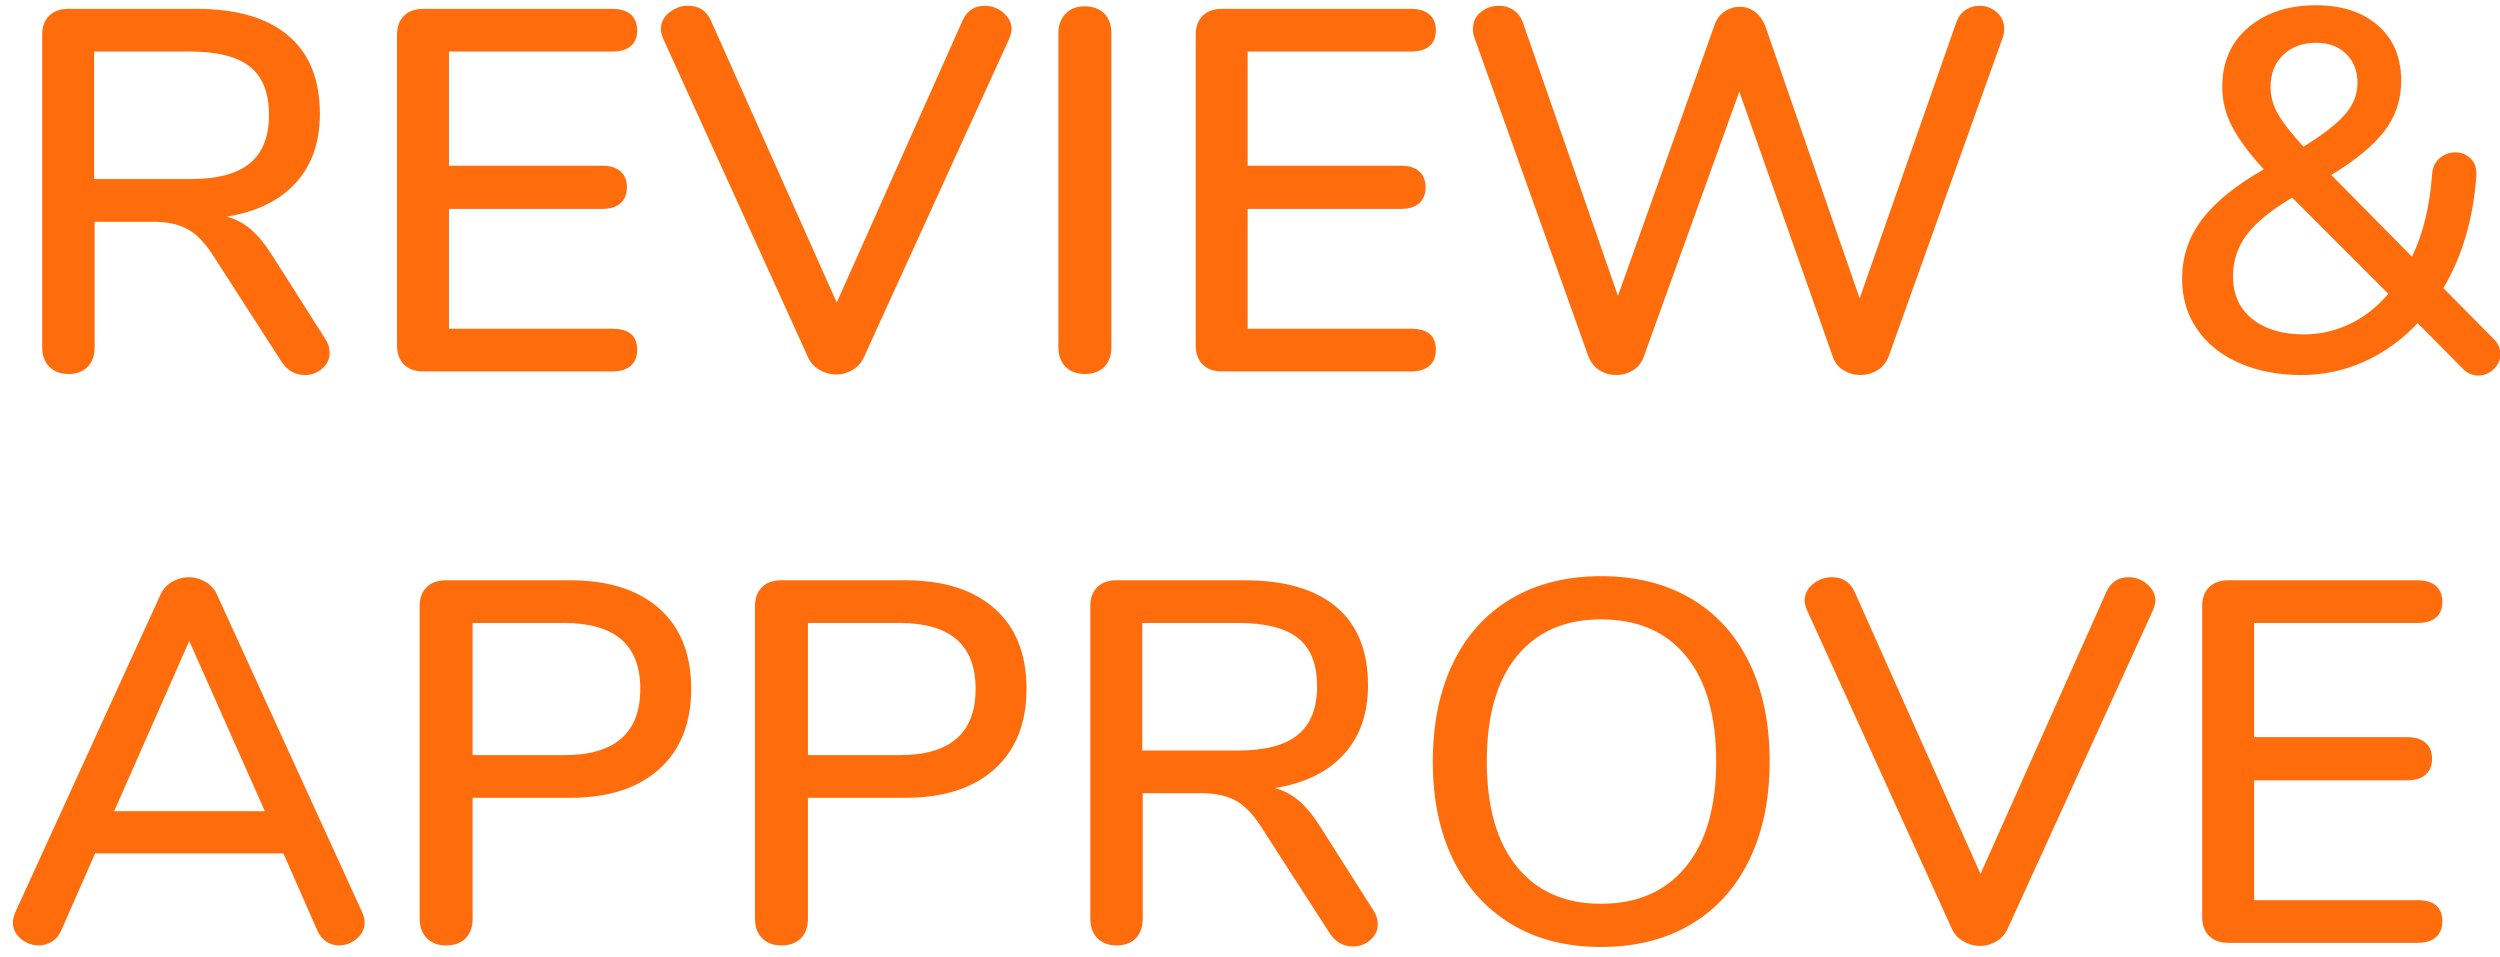 <?xml version="1.0" encoding="UTF-8"?>
<svg width="175px" height="67px" viewBox="0 0 175 67" version="1.1" xmlns="http://www.w3.org/2000/svg" xmlns:xlink="http://www.w3.org/1999/xlink">
    <!-- Generator: Sketch 52.4 (67378) - http://www.bohemiancoding.com/sketch -->
    <title>REVIEW &amp; APPROVE 2</title>
    <desc>Created with Sketch.</desc>
    <g id="Page-1" stroke="none" stroke-width="1" fill="none" fill-rule="evenodd">
        <g id="Artboard-Copy" transform="translate(-1031, -657)" fill="#FF6C0C">
            <g id="REVIEW-&amp;-APPROVE-2" transform="translate(1031, 657)">
                <path d="M22.752,23.696 C22.968,24.008 23.076,24.344 23.076,24.704 C23.076,25.136 22.902,25.502 22.554,25.802 C22.206,26.102 21.804,26.252 21.348,26.252 C20.676,26.252 20.136,25.952 19.728,25.352 L14.904,17.864 C14.352,17 13.764,16.394 13.14,16.046 C12.516,15.698 11.7,15.524 10.692,15.524 L6.624,15.524 L6.624,24.308 C6.624,24.884 6.462,25.34 6.138,25.676 C5.814,26.012 5.364,26.18 4.788,26.18 C4.236,26.18 3.792,26.012 3.456,25.676 C3.12,25.34 2.952,24.884 2.952,24.308 L2.952,2.42 C2.952,1.868 3.114,1.43 3.438,1.106 C3.762,0.782 4.212,0.62 4.788,0.62 L13.752,0.62 C16.56,0.62 18.702,1.244 20.178,2.492 C21.654,3.74 22.392,5.564 22.392,7.964 C22.392,9.956 21.828,11.57 20.7,12.806 C19.572,14.042 17.964,14.828 15.876,15.164 C16.5,15.332 17.064,15.632 17.568,16.064 C18.072,16.496 18.564,17.096 19.044,17.864 L22.752,23.696 Z M13.32,12.536 C15.192,12.536 16.578,12.17 17.478,11.438 C18.378,10.706 18.828,9.572 18.828,8.036 C18.828,6.5 18.384,5.378 17.496,4.67 C16.608,3.962 15.216,3.608 13.32,3.608 L6.588,3.608 L6.588,12.536 L13.32,12.536 Z M29.628,26 C29.052,26 28.602,25.838 28.278,25.514 C27.954,25.19 27.792,24.752 27.792,24.2 L27.792,2.42 C27.792,1.868 27.954,1.43 28.278,1.106 C28.602,0.782 29.052,0.62 29.628,0.62 L42.876,0.62 C43.428,0.62 43.854,0.752 44.154,1.016 C44.454,1.28 44.604,1.652 44.604,2.132 C44.604,2.612 44.454,2.978 44.154,3.23 C43.854,3.482 43.428,3.608 42.876,3.608 L31.428,3.608 L31.428,11.6 L42.156,11.6 C42.708,11.6 43.134,11.732 43.434,11.996 C43.734,12.26 43.884,12.632 43.884,13.112 C43.884,13.592 43.734,13.964 43.434,14.228 C43.134,14.492 42.708,14.624 42.156,14.624 L31.428,14.624 L31.428,23.012 L42.876,23.012 C44.028,23.012 44.604,23.504 44.604,24.488 C44.604,24.968 44.454,25.34 44.154,25.604 C43.854,25.868 43.428,26 42.876,26 L29.628,26 Z M67.392,1.412 C67.704,0.74 68.22,0.404 68.94,0.404 C69.42,0.404 69.852,0.566 70.236,0.89 C70.62,1.214 70.812,1.604 70.812,2.06 C70.812,2.228 70.752,2.456 70.632,2.744 L60.48,24.992 C60.312,25.376 60.048,25.676 59.688,25.892 C59.328,26.108 58.944,26.216 58.536,26.216 C58.128,26.216 57.738,26.108 57.366,25.892 C56.994,25.676 56.724,25.376 56.556,24.992 L46.44,2.744 C46.32,2.456 46.26,2.228 46.26,2.06 C46.26,1.58 46.458,1.184 46.854,0.872 C47.25,0.56 47.688,0.404 48.168,0.404 C48.912,0.404 49.44,0.74 49.752,1.412 L58.572,21.176 L67.392,1.412 Z M75.924,26.18 C75.372,26.18 74.928,26.012 74.592,25.676 C74.256,25.34 74.088,24.884 74.088,24.308 L74.088,2.312 C74.088,1.76 74.256,1.31 74.592,0.962 C74.928,0.614 75.372,0.44 75.924,0.44 C76.5,0.44 76.956,0.608 77.292,0.944 C77.628,1.28 77.796,1.736 77.796,2.312 L77.796,24.308 C77.796,24.884 77.634,25.34 77.31,25.676 C76.986,26.012 76.524,26.18 75.924,26.18 Z M85.536,26 C84.96,26 84.51,25.838 84.186,25.514 C83.862,25.19 83.7,24.752 83.7,24.2 L83.7,2.42 C83.7,1.868 83.862,1.43 84.186,1.106 C84.51,0.782 84.96,0.62 85.536,0.62 L98.784,0.62 C99.336,0.62 99.762,0.752 100.062,1.016 C100.362,1.28 100.512,1.652 100.512,2.132 C100.512,2.612 100.362,2.978 100.062,3.23 C99.762,3.482 99.336,3.608 98.784,3.608 L87.336,3.608 L87.336,11.6 L98.064,11.6 C98.616,11.6 99.042,11.732 99.342,11.996 C99.642,12.26 99.792,12.632 99.792,13.112 C99.792,13.592 99.642,13.964 99.342,14.228 C99.042,14.492 98.616,14.624 98.064,14.624 L87.336,14.624 L87.336,23.012 L98.784,23.012 C99.936,23.012 100.512,23.504 100.512,24.488 C100.512,24.968 100.362,25.34 100.062,25.604 C99.762,25.868 99.336,26 98.784,26 L85.536,26 Z M136.944,1.556 C137.088,1.172 137.304,0.884 137.592,0.692 C137.88,0.5 138.204,0.404 138.564,0.404 C139.02,0.404 139.422,0.554 139.77,0.854 C140.118,1.154 140.292,1.544 140.292,2.024 C140.292,2.288 140.244,2.528 140.148,2.744 L132.192,24.992 C132.024,25.4 131.76,25.712 131.4,25.928 C131.04,26.144 130.644,26.252 130.212,26.252 C129.804,26.252 129.42,26.144 129.06,25.928 C128.7,25.712 128.448,25.4 128.304,24.992 L121.752,6.416 L115.056,24.992 C114.912,25.4 114.66,25.712 114.3,25.928 C113.94,26.144 113.556,26.252 113.148,26.252 C112.716,26.252 112.326,26.144 111.978,25.928 C111.63,25.712 111.372,25.4 111.204,24.992 L103.248,2.744 C103.152,2.528 103.104,2.288 103.104,2.024 C103.104,1.544 103.284,1.154 103.644,0.854 C104.004,0.554 104.436,0.404 104.94,0.404 C105.3,0.404 105.63,0.5 105.93,0.692 C106.23,0.884 106.452,1.172 106.596,1.556 L113.256,20.708 L120.024,1.736 C120.168,1.328 120.402,1.016 120.726,0.8 C121.05,0.584 121.404,0.476 121.788,0.476 C122.172,0.476 122.52,0.59 122.832,0.818 C123.144,1.046 123.384,1.364 123.552,1.772 L130.176,20.888 L136.944,1.556 Z M174.564,23.732 C174.876,24.044 175.032,24.392 175.032,24.776 C175.032,25.184 174.876,25.538 174.564,25.838 C174.252,26.138 173.892,26.288 173.484,26.288 C173.076,26.288 172.716,26.132 172.404,25.82 L169.236,22.616 C168.132,23.792 166.884,24.692 165.492,25.316 C164.1,25.94 162.636,26.252 161.1,26.252 C159.492,26.252 158.052,25.976 156.78,25.424 C155.508,24.872 154.518,24.086 153.81,23.066 C153.102,22.046 152.748,20.864 152.748,19.52 C152.748,17.96 153.216,16.568 154.152,15.344 C155.088,14.12 156.528,12.956 158.472,11.852 C157.488,10.796 156.756,9.818 156.276,8.918 C155.796,8.018 155.556,7.076 155.556,6.092 C155.556,4.34 156.168,2.948 157.392,1.916 C158.616,0.884 160.188,0.368 162.108,0.368 C163.932,0.368 165.384,0.842 166.464,1.79 C167.544,2.738 168.084,4.028 168.084,5.66 C168.084,6.98 167.694,8.15 166.914,9.17 C166.134,10.19 164.892,11.216 163.188,12.248 L168.84,17.972 C169.608,16.388 170.076,14.48 170.244,12.248 C170.268,11.744 170.442,11.354 170.766,11.078 C171.09,10.802 171.456,10.664 171.864,10.664 C172.296,10.664 172.662,10.814 172.962,11.114 C173.262,11.414 173.388,11.828 173.34,12.356 C173.124,15.332 172.356,17.936 171.036,20.168 L174.564,23.732 Z M162.144,2.996 C161.184,2.996 160.41,3.278 159.822,3.842 C159.234,4.406 158.94,5.156 158.94,6.092 C158.94,6.764 159.12,7.406 159.48,8.018 C159.84,8.63 160.428,9.38 161.244,10.268 C162.636,9.404 163.614,8.642 164.178,7.982 C164.742,7.322 165.024,6.596 165.024,5.804 C165.024,4.964 164.76,4.286 164.232,3.77 C163.704,3.254 163.008,2.996 162.144,2.996 Z M161.28,23.408 C162.384,23.408 163.446,23.168 164.466,22.688 C165.486,22.208 166.392,21.5 167.184,20.564 L160.452,13.832 C158.964,14.72 157.902,15.59 157.266,16.442 C156.63,17.294 156.312,18.26 156.312,19.34 C156.312,20.612 156.762,21.608 157.662,22.328 C158.562,23.048 159.768,23.408 161.28,23.408 Z M25.344,63.84 C25.464,64.128 25.524,64.368 25.524,64.56 C25.524,65.016 25.338,65.4 24.966,65.712 C24.594,66.024 24.18,66.18 23.724,66.18 C23.412,66.18 23.118,66.09 22.842,65.91 C22.566,65.73 22.356,65.472 22.212,65.136 L19.836,59.736 L6.66,59.736 L4.284,65.136 C4.14,65.472 3.924,65.73 3.636,65.91 C3.348,66.09 3.048,66.18 2.736,66.18 C2.256,66.18 1.83,66.024 1.458,65.712 C1.086,65.4 0.9,65.016 0.9,64.56 C0.9,64.368 0.96,64.128 1.08,63.84 L11.232,41.628 C11.4,41.244 11.67,40.944 12.042,40.728 C12.414,40.512 12.804,40.404 13.212,40.404 C13.62,40.404 14.01,40.512 14.382,40.728 C14.754,40.944 15.024,41.244 15.192,41.628 L25.344,63.84 Z M7.992,56.784 L18.54,56.784 L13.248,44.868 L7.992,56.784 Z M31.212,66.18 C30.66,66.18 30.216,66.012 29.88,65.676 C29.544,65.34 29.376,64.884 29.376,64.308 L29.376,42.42 C29.376,41.868 29.538,41.43 29.862,41.106 C30.186,40.782 30.636,40.62 31.212,40.62 L39.888,40.62 C42.576,40.62 44.664,41.28 46.152,42.6 C47.64,43.92 48.384,45.792 48.384,48.216 C48.384,50.616 47.64,52.488 46.152,53.832 C44.664,55.176 42.576,55.848 39.888,55.848 L33.084,55.848 L33.084,64.308 C33.084,64.884 32.922,65.34 32.598,65.676 C32.274,66.012 31.812,66.18 31.212,66.18 Z M39.492,52.86 C43.044,52.86 44.82,51.312 44.82,48.216 C44.82,45.144 43.044,43.608 39.492,43.608 L33.084,43.608 L33.084,52.86 L39.492,52.86 Z M54.684,66.18 C54.132,66.18 53.688,66.012 53.352,65.676 C53.016,65.34 52.848,64.884 52.848,64.308 L52.848,42.42 C52.848,41.868 53.01,41.43 53.334,41.106 C53.658,40.782 54.108,40.62 54.684,40.62 L63.36,40.62 C66.048,40.62 68.136,41.28 69.624,42.6 C71.112,43.92 71.856,45.792 71.856,48.216 C71.856,50.616 71.112,52.488 69.624,53.832 C68.136,55.176 66.048,55.848 63.36,55.848 L56.556,55.848 L56.556,64.308 C56.556,64.884 56.394,65.34 56.07,65.676 C55.746,66.012 55.284,66.18 54.684,66.18 Z M62.964,52.86 C66.516,52.86 68.292,51.312 68.292,48.216 C68.292,45.144 66.516,43.608 62.964,43.608 L56.556,43.608 L56.556,52.86 L62.964,52.86 Z M96.12,63.696 C96.336,64.008 96.444,64.344 96.444,64.704 C96.444,65.136 96.27,65.502 95.922,65.802 C95.574,66.102 95.172,66.252 94.716,66.252 C94.044,66.252 93.504,65.952 93.096,65.352 L88.272,57.864 C87.72,57 87.132,56.394 86.508,56.046 C85.884,55.698 85.068,55.524 84.06,55.524 L79.992,55.524 L79.992,64.308 C79.992,64.884 79.83,65.34 79.506,65.676 C79.182,66.012 78.732,66.18 78.156,66.18 C77.604,66.18 77.16,66.012 76.824,65.676 C76.488,65.34 76.32,64.884 76.32,64.308 L76.32,42.42 C76.32,41.868 76.482,41.43 76.806,41.106 C77.13,40.782 77.58,40.62 78.156,40.62 L87.12,40.62 C89.928,40.62 92.07,41.244 93.546,42.492 C95.022,43.74 95.76,45.564 95.76,47.964 C95.76,49.956 95.196,51.57 94.068,52.806 C92.94,54.042 91.332,54.828 89.244,55.164 C89.868,55.332 90.432,55.632 90.936,56.064 C91.44,56.496 91.932,57.096 92.412,57.864 L96.12,63.696 Z M86.688,52.536 C88.56,52.536 89.946,52.17 90.846,51.438 C91.746,50.706 92.196,49.572 92.196,48.036 C92.196,46.5 91.752,45.378 90.864,44.67 C89.976,43.962 88.584,43.608 86.688,43.608 L79.956,43.608 L79.956,52.536 L86.688,52.536 Z M112.068,66.288 C109.668,66.288 107.586,65.76 105.822,64.704 C104.058,63.648 102.696,62.148 101.736,60.204 C100.776,58.26 100.296,55.968 100.296,53.328 C100.296,50.664 100.77,48.354 101.718,46.398 C102.666,44.442 104.028,42.942 105.804,41.898 C107.58,40.854 109.668,40.332 112.068,40.332 C114.492,40.332 116.592,40.854 118.368,41.898 C120.144,42.942 121.506,44.442 122.454,46.398 C123.402,48.354 123.876,50.652 123.876,53.292 C123.876,55.932 123.402,58.23 122.454,60.186 C121.506,62.142 120.144,63.648 118.368,64.704 C116.592,65.76 114.492,66.288 112.068,66.288 Z M112.068,63.264 C114.612,63.264 116.592,62.4 118.008,60.672 C119.424,58.944 120.132,56.484 120.132,53.292 C120.132,50.1 119.43,47.646 118.026,45.93 C116.622,44.214 114.636,43.356 112.068,43.356 C109.548,43.356 107.586,44.214 106.182,45.93 C104.778,47.646 104.076,50.1 104.076,53.292 C104.076,56.484 104.778,58.944 106.182,60.672 C107.586,62.4 109.548,63.264 112.068,63.264 Z M147.456,41.412 C147.768,40.74 148.284,40.404 149.004,40.404 C149.484,40.404 149.916,40.566 150.3,40.89 C150.684,41.214 150.876,41.604 150.876,42.06 C150.876,42.228 150.816,42.456 150.696,42.744 L140.544,64.992 C140.376,65.376 140.112,65.676 139.752,65.892 C139.392,66.108 139.008,66.216 138.6,66.216 C138.192,66.216 137.802,66.108 137.43,65.892 C137.058,65.676 136.788,65.376 136.62,64.992 L126.504,42.744 C126.384,42.456 126.324,42.228 126.324,42.06 C126.324,41.58 126.522,41.184 126.918,40.872 C127.314,40.56 127.752,40.404 128.232,40.404 C128.976,40.404 129.504,40.74 129.816,41.412 L138.636,61.176 L147.456,41.412 Z M155.988,66 C155.412,66 154.962,65.838 154.638,65.514 C154.314,65.19 154.152,64.752 154.152,64.2 L154.152,42.42 C154.152,41.868 154.314,41.43 154.638,41.106 C154.962,40.782 155.412,40.62 155.988,40.62 L169.236,40.62 C169.788,40.62 170.214,40.752 170.514,41.016 C170.814,41.28 170.964,41.652 170.964,42.132 C170.964,42.612 170.814,42.978 170.514,43.23 C170.214,43.482 169.788,43.608 169.236,43.608 L157.788,43.608 L157.788,51.6 L168.516,51.6 C169.068,51.6 169.494,51.732 169.794,51.996 C170.094,52.26 170.244,52.632 170.244,53.112 C170.244,53.592 170.094,53.964 169.794,54.228 C169.494,54.492 169.068,54.624 168.516,54.624 L157.788,54.624 L157.788,63.012 L169.236,63.012 C170.388,63.012 170.964,63.504 170.964,64.488 C170.964,64.968 170.814,65.34 170.514,65.604 C170.214,65.868 169.788,66 169.236,66 L155.988,66 Z" id="REVIEW-&amp;-APPROVE"></path>
            </g>
        </g>
    </g>
</svg>